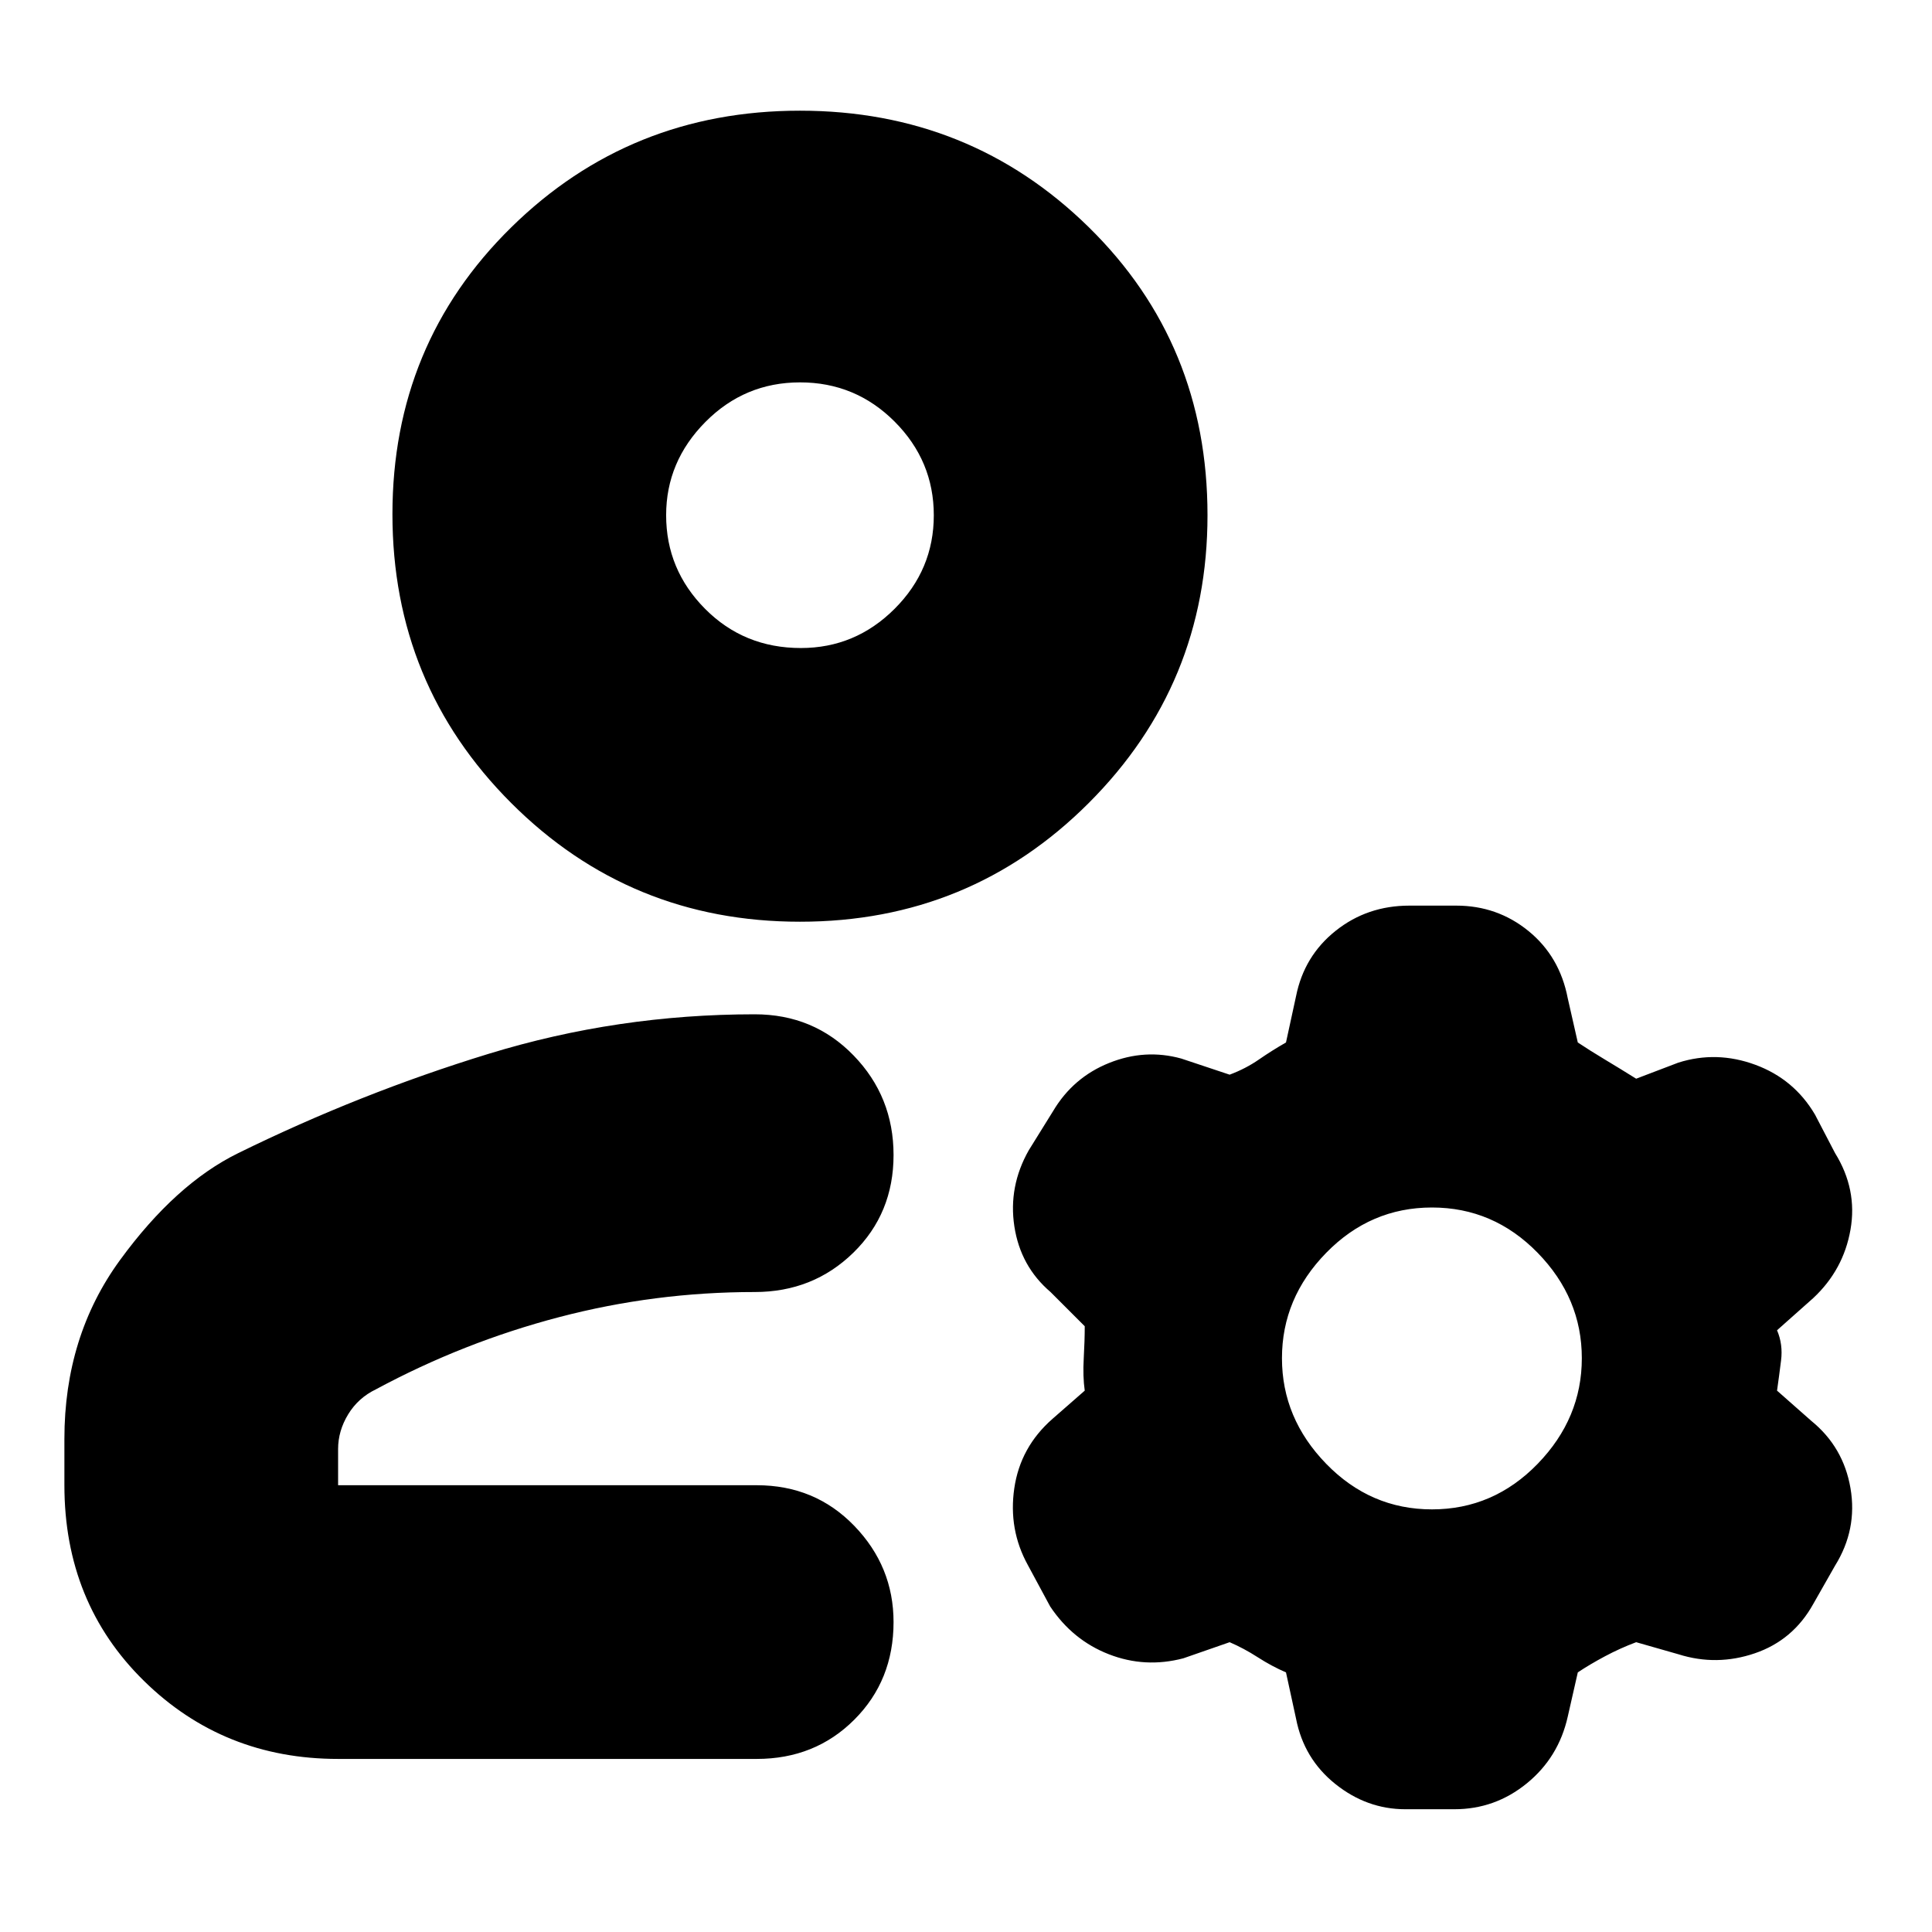 <svg xmlns="http://www.w3.org/2000/svg" height="24" viewBox="0 -960 960 960" width="24"><path d="M397.5-502Q313-502 254-561t-59-143.5q0-84.5 59-142.5t143.5-58q84.5 0 143.5 57.89T600-704q0 84-59 143t-143.5 59ZM32-222v-23q0-51 27.63-88.87 27.62-37.87 58.71-53.13 60.65-29.81 124.58-49.4Q306.84-456 375-456q29.33 0 49.16 20.47Q444-415.06 444-386.07q0 29.02-20 48.55Q404-318 375-318q-49.6 0-97.15 12.47-47.56 12.47-91.02 35.86-8.83 4.24-13.83 12.45-5 8.22-5 17.22v18h208q29 0 48.5 20.2T444-154q0 29-19.5 48.5T376-86H168q-57 0-96.5-38.8T32-222Zm612 116-5-23q-7-3-14-7.5t-14-7.5l-23 8q-19 5-37-2t-29.18-23.76l-11.1-20.59Q501-200 504-220.5q3-20.5 19-34.5l16-14q-1-7-.5-16t.5-16l-17-17q-14.93-12.75-17.97-32.61-3.03-19.85 7.16-37.83l12.12-19.52q9.95-16.71 27.82-23.87Q569-439 587-434l24 8q8-3 14.5-7.5T639-442l5-23q4-20 19.69-32.5 15.69-12.5 36.62-12.5h23.3q20.39 0 35.89 12.62Q775-484.75 779-464l5 22q6 4 13.5 8.5T813-424l21-8q19-6 38.23 1.09 19.22 7.09 29.62 24.73l9.97 19.13Q923-369 919.5-349q-3.5 20-18.5 34l-18 16q3 7 2 15t-2 15l17 15q16 13 19.5 33.5t-7.69 38.5L901-163q-10 18-29 24.5t-38 .5l-21-6q-8 3-15.5 7t-13.5 8l-5 22q-4.54 20.26-20.32 33.13Q742.9-61 722.69-61h-24.37q-19.12 0-34.78-12.53T644-106Zm67.54-104q30.54 0 52.5-22.62Q786-255.25 786-285.12q0-29.88-21.96-52.38-21.96-22.5-52.5-22.5T659-337.5q-22 22.5-22 52.38 0 29.87 22 52.5Q681-210 711.54-210ZM397.96-638q27.04 0 46.54-19.46 19.5-19.47 19.5-46.5 0-27.04-19.46-46.54-19.47-19.5-47-19.5-27.54 0-47.04 19.68T331-704q0 27.05 19.35 46.53Q369.69-638 397.96-638Zm.04-66Zm10 482Z"/></svg>